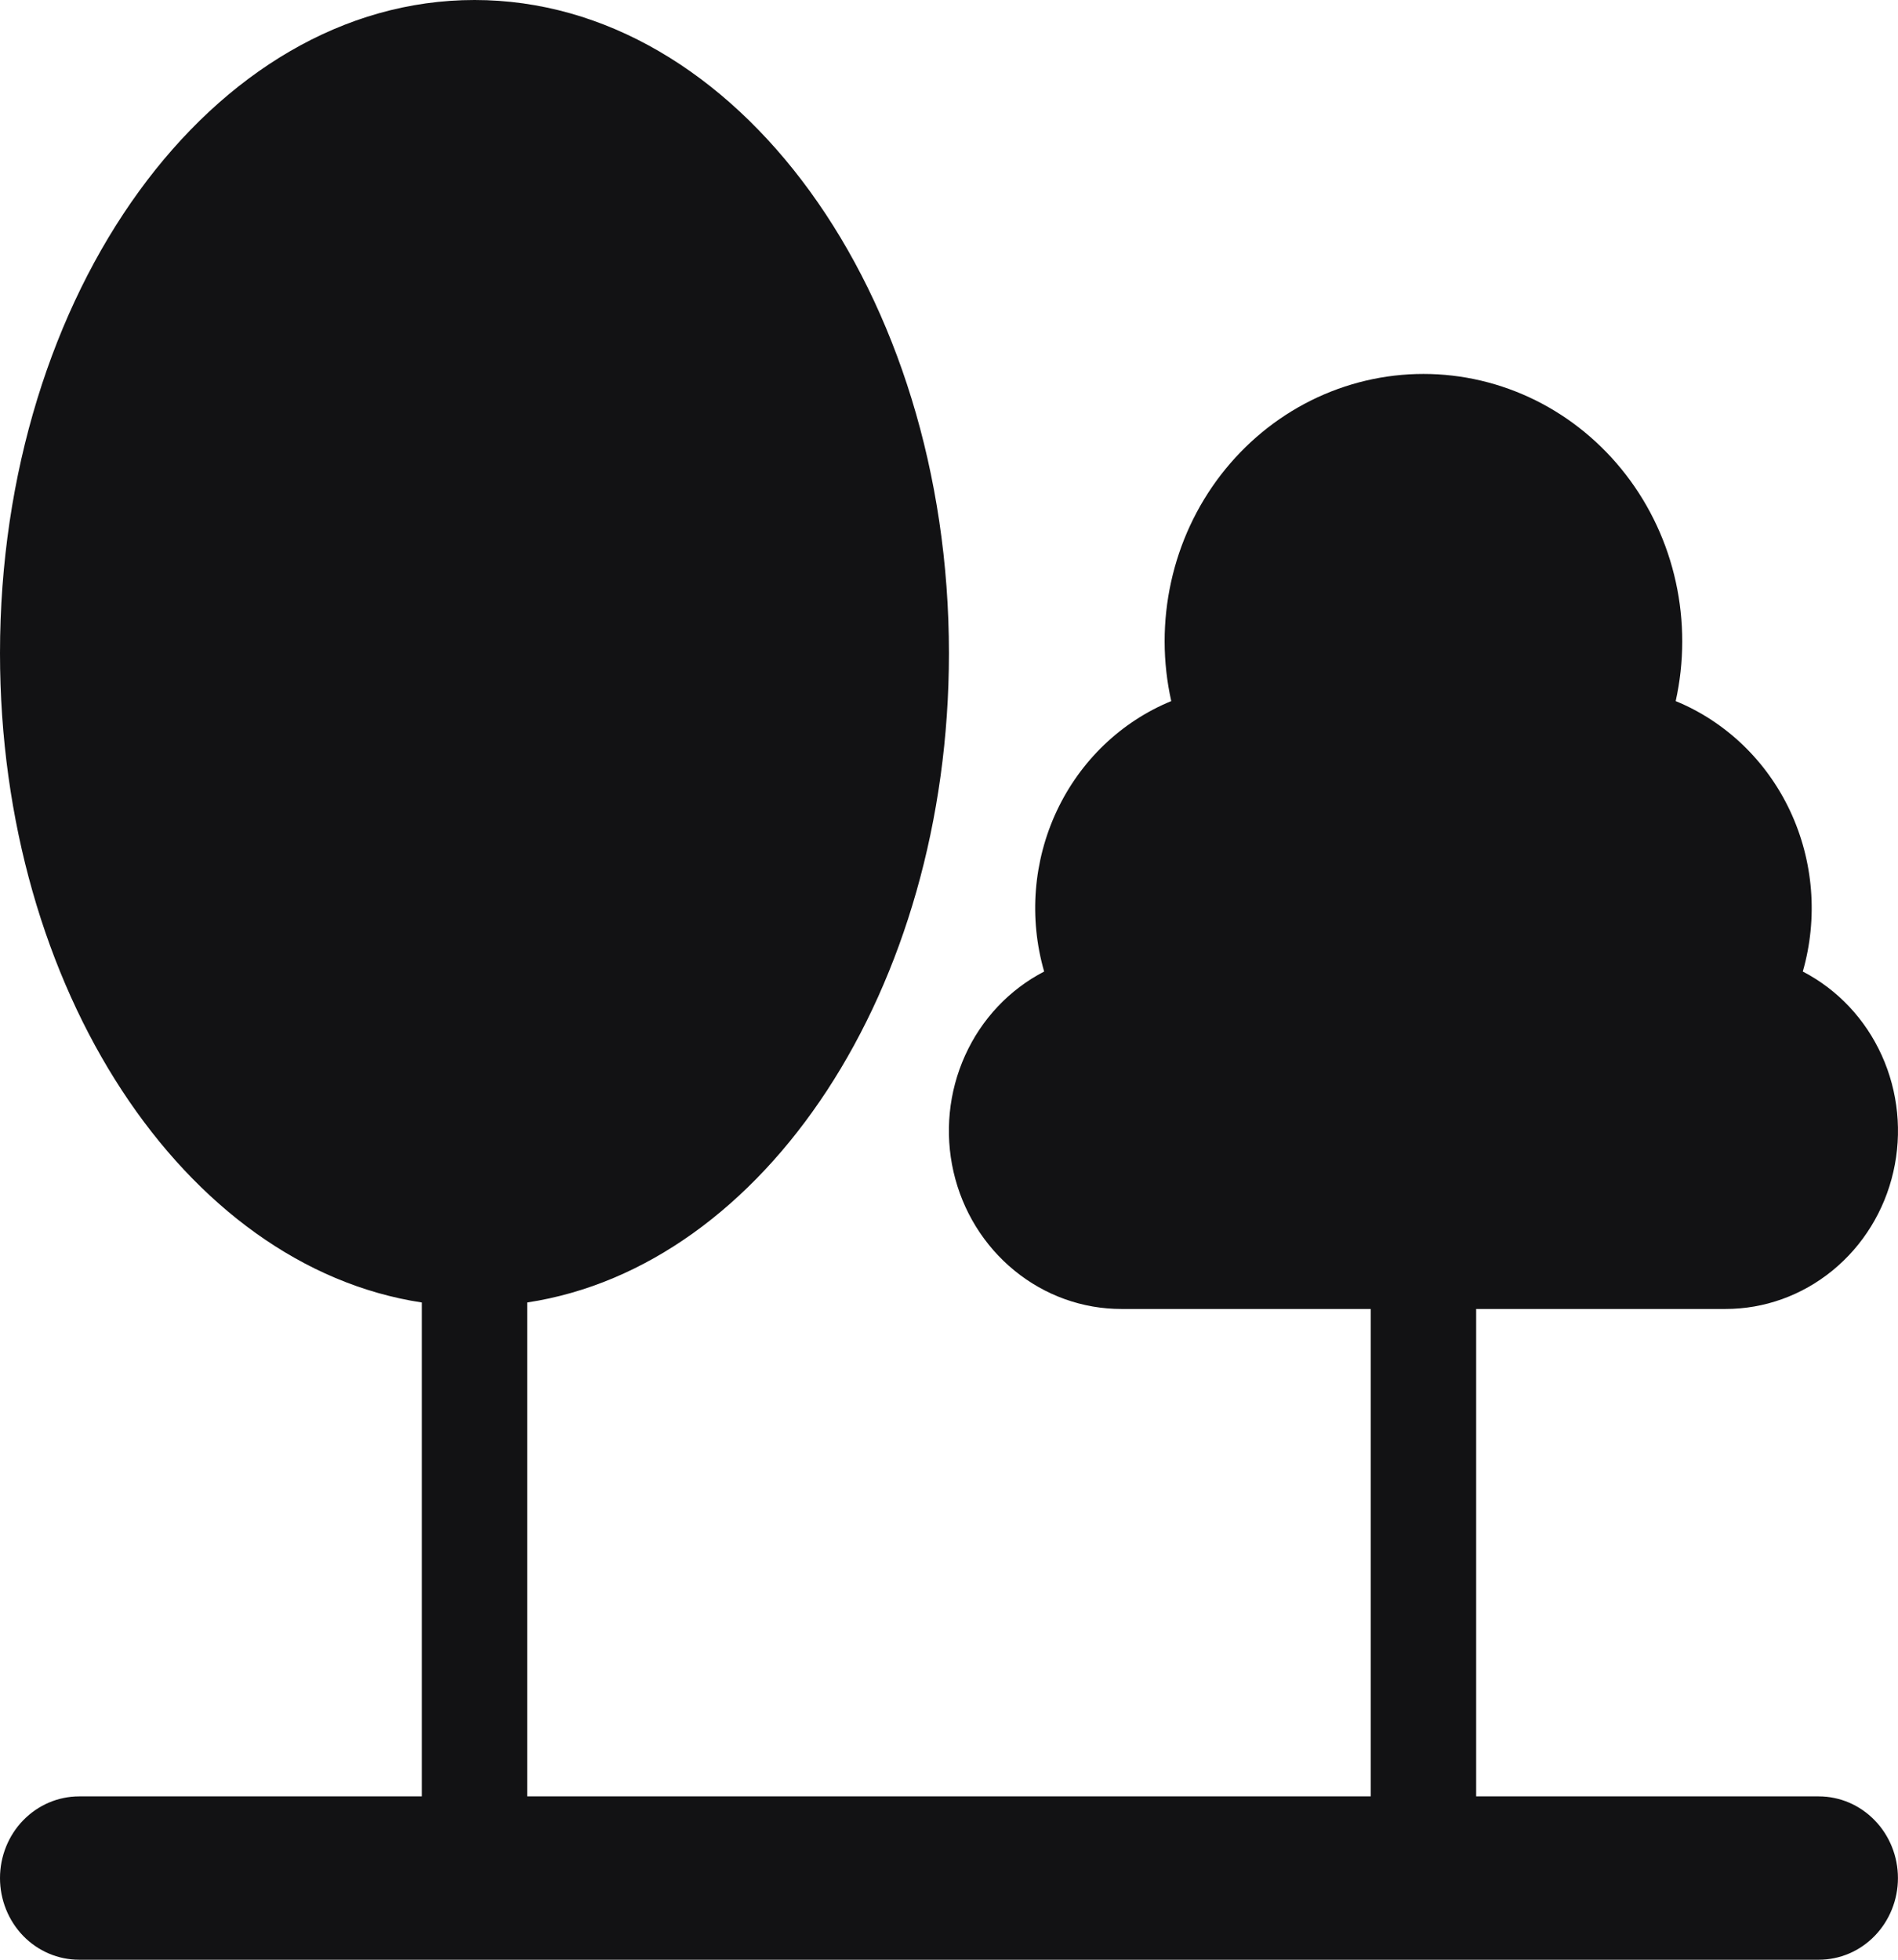 <svg width="31" height="32" viewBox="0 0 31 32" fill="none" xmlns="http://www.w3.org/2000/svg">
<path fill-rule="evenodd" clip-rule="evenodd" d="M15.499 10.667C15.499 16.157 12.486 20.679 8.611 21.268V29.333H22.388V21.374H18.318C17.683 21.375 17.067 21.154 16.569 20.747C16.071 20.341 15.72 19.773 15.574 19.135C15.428 18.498 15.494 17.828 15.763 17.234C16.031 16.64 16.486 16.158 17.054 15.864C16.803 14.993 16.877 14.057 17.261 13.24C17.645 12.423 18.312 11.784 19.13 11.448C18.987 10.809 18.986 10.144 19.127 9.504C19.267 8.864 19.546 8.265 19.942 7.752C20.338 7.239 20.841 6.824 21.413 6.539C21.986 6.254 22.613 6.106 23.249 6.106C23.885 6.106 24.512 6.254 25.085 6.539C25.657 6.824 26.16 7.239 26.556 7.752C26.952 8.265 27.231 8.864 27.371 9.504C27.512 10.144 27.511 10.809 27.369 11.448C28.186 11.784 28.853 12.423 29.237 13.24C29.621 14.057 29.695 14.993 29.445 15.864C30.012 16.158 30.467 16.64 30.735 17.234C31.004 17.828 31.07 18.498 30.924 19.135C30.778 19.773 30.427 20.341 29.929 20.747C29.431 21.154 28.815 21.375 28.18 21.374H24.11V29.333H29.707C30.05 29.333 30.378 29.474 30.62 29.724C30.863 29.974 30.999 30.313 30.999 30.667C30.999 31.02 30.863 31.359 30.62 31.61C30.378 31.86 30.05 32 29.707 32H1.292C0.949 32 0.621 31.86 0.378 31.61C0.136 31.359 0 31.02 0 30.667C0 30.313 0.136 29.974 0.378 29.724C0.621 29.474 0.949 29.333 1.292 29.333H6.889V21.268C3.014 20.679 0 16.157 0 10.667C0 4.776 3.47 0 7.75 0C12.029 0 15.499 4.776 15.499 10.667Z" fill="#121214"/>
</svg>
